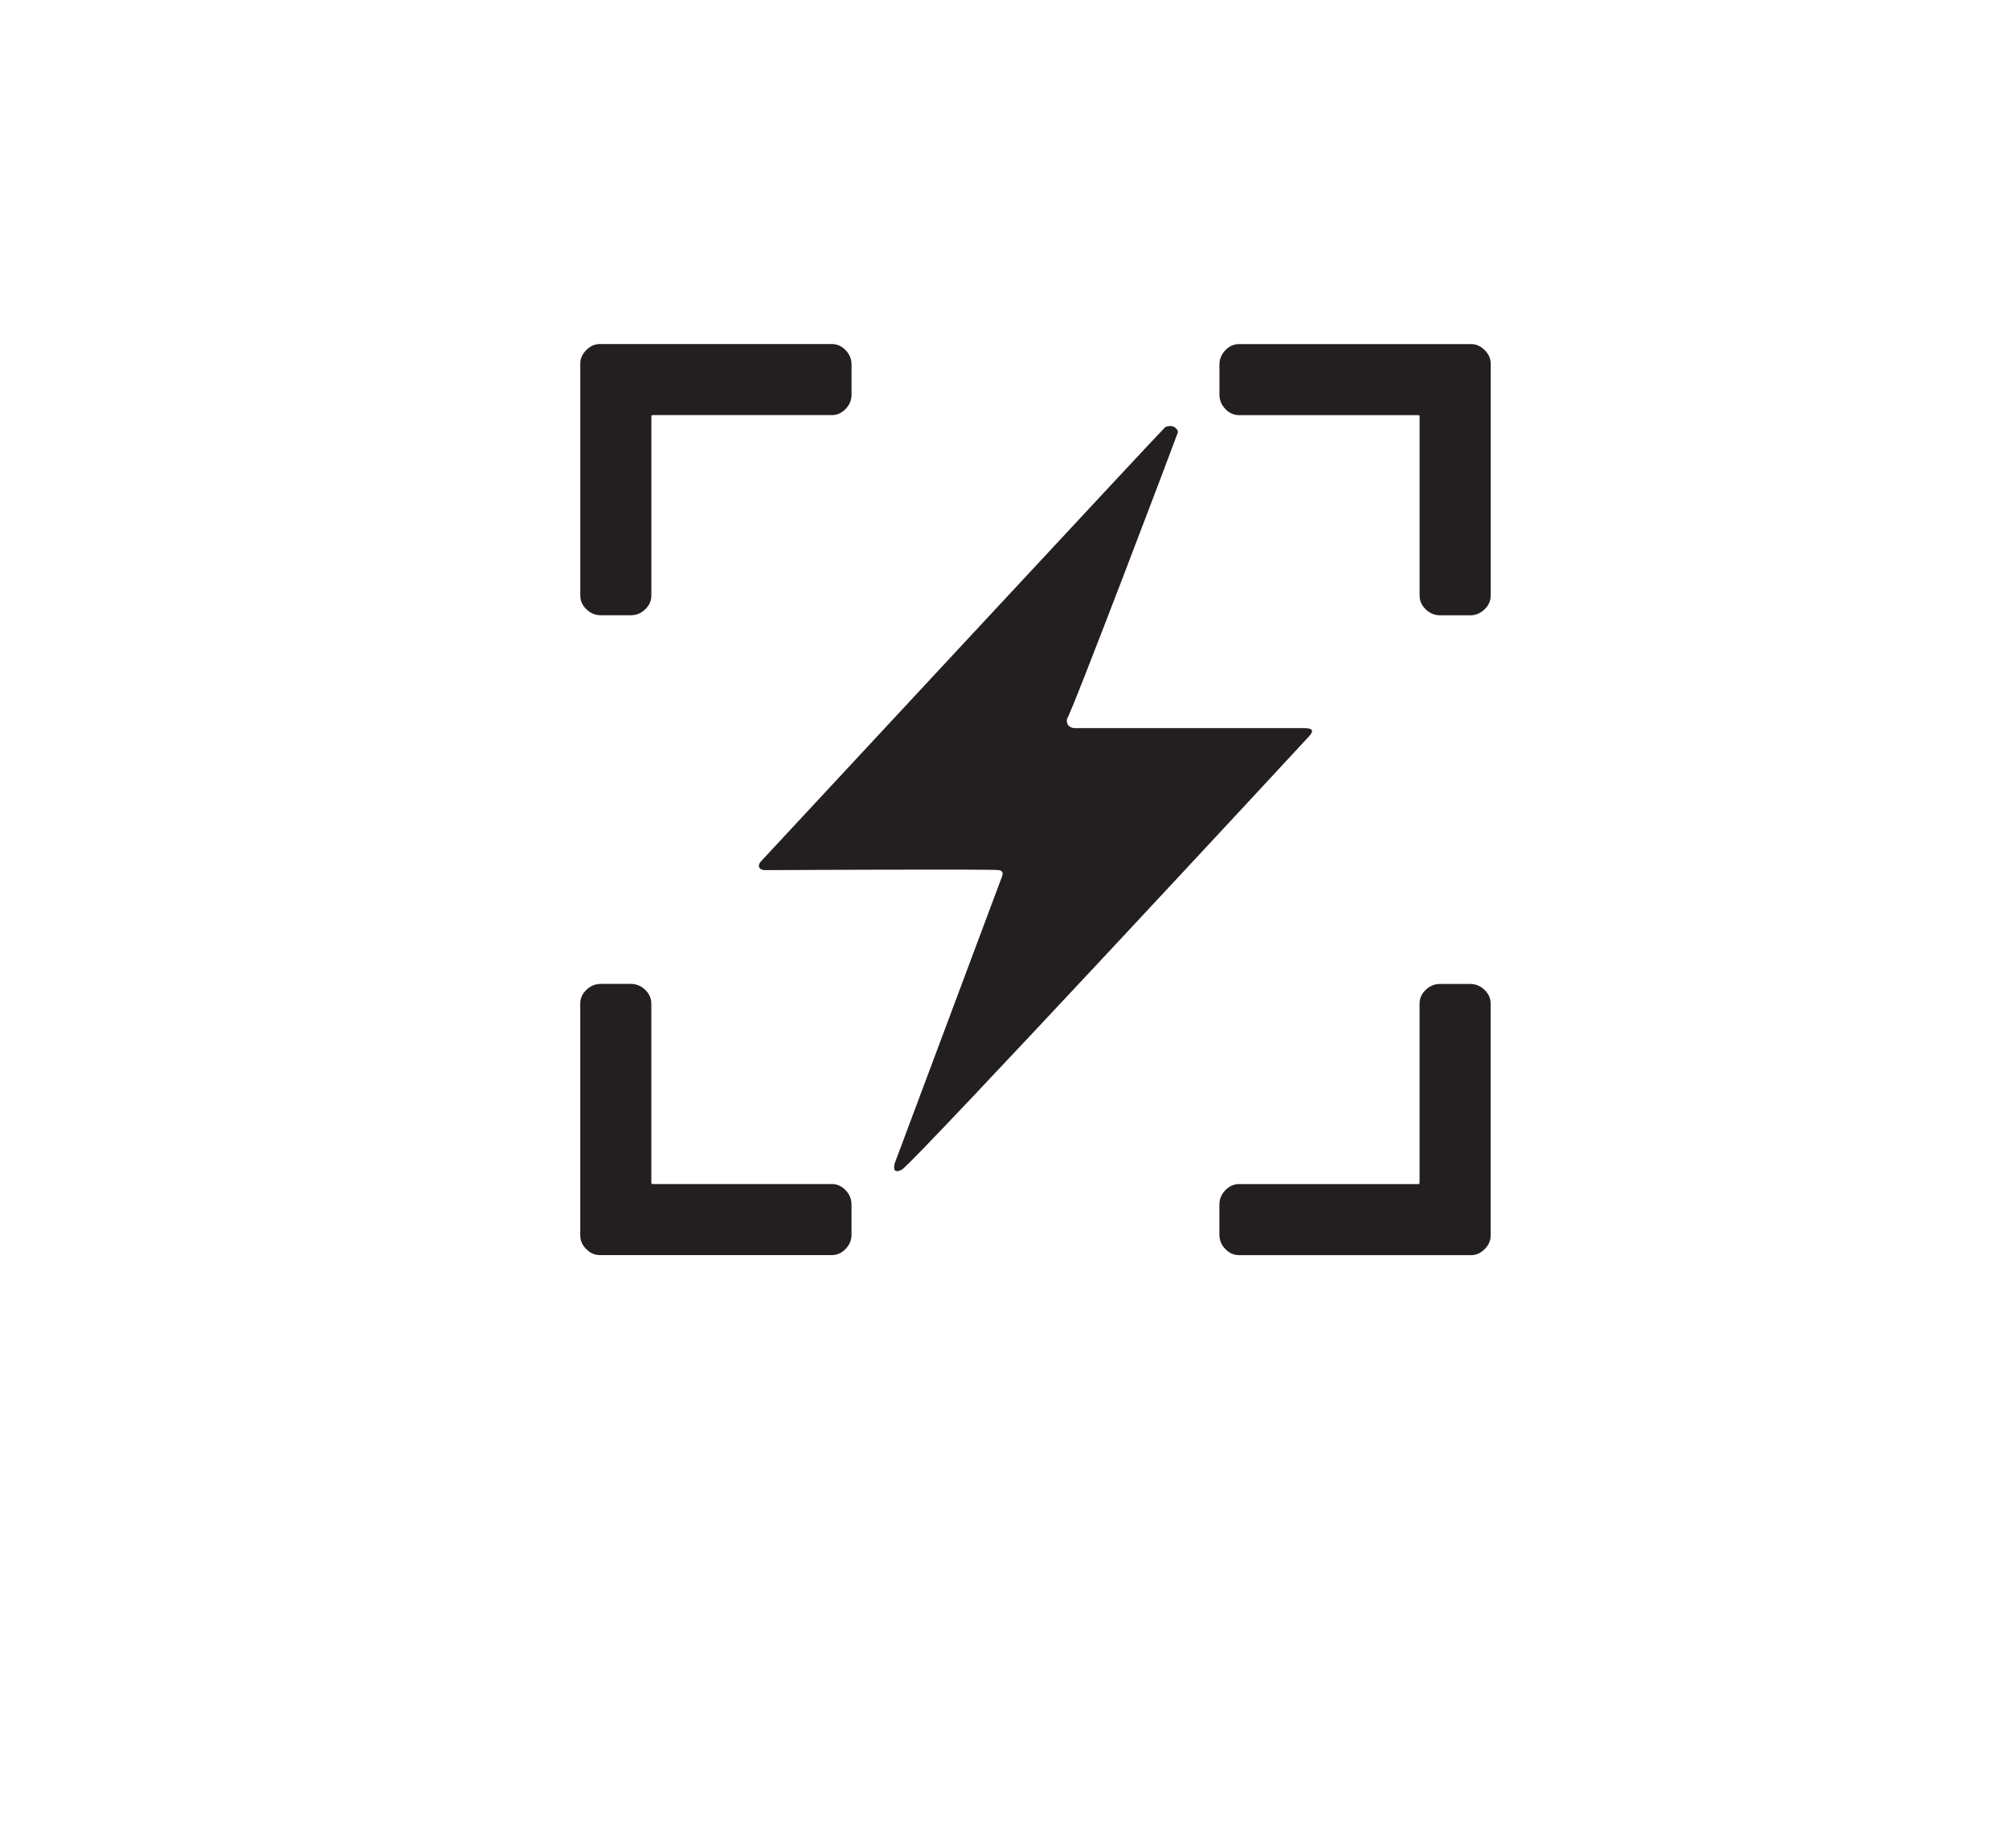 <?xml version="1.0" encoding="UTF-8"?>
<svg id="a" data-name="V2" xmlns="http://www.w3.org/2000/svg" width="1026.07" height="944.16" viewBox="0 0 1026.07 944.16">
  <path d="M431.89,178.88c-2.01-2.09-4.36-3.14-7.04-3.14h-118.43c-2.6,0-4.88.99-6.85,2.95-.02.02-.05.04-.07.06-.02.02-.04.04-.06.06-.02.02-.04.04-.06.06-.02.02-.04.05-.06.07-1.96,1.97-2.95,4.25-2.95,6.85v118.43c0,2.68,1.05,5.03,3.14,7.04,2.1,2.01,4.54,3.02,7.33,3.02h15.36c2.79,0,5.24-1.01,7.33-3.02,2.1-2.01,3.14-4.36,3.14-7.04v-90.92l.08-1.18,1.18-.08h90.92c2.68,0,5.03-1.05,7.04-3.14,2.01-2.09,3.02-4.54,3.02-7.33v-15.36c0-2.79-1.01-5.24-3.02-7.33Z" style="fill: #231f20;"/>
  <path d="M299.5,505.61c-2.09,2.01-3.14,4.36-3.14,7.04v89.49s0,28.53,0,28.53v.41c0,2.6.99,4.88,2.95,6.85.02.02.04.05.06.07.02.02.04.04.06.06.02.02.04.04.06.06.02.02.05.04.07.06,1.97,1.96,4.25,2.95,6.85,2.95h.41s28.53,0,28.53,0h89.49c2.68,0,5.03-1.05,7.04-3.14,2.01-2.1,3.02-4.54,3.02-7.33v-15.36c0-2.79-1.01-5.24-3.02-7.33-2.01-2.1-4.36-3.14-7.04-3.14h-90.92s-1.18-.08-1.18-.08l-.08-1.18v-90.92c0-2.68-1.05-5.03-3.14-7.04-2.09-2.01-4.54-3.02-7.33-3.02h-15.36c-2.79,0-5.24,1.01-7.33,3.02Z" style="fill: #231f20;"/>
  <path d="M625.81,638.01c2.01,2.09,4.36,3.14,7.04,3.14h89.49s28.53,0,28.53,0h.41c2.6,0,4.88-.99,6.85-2.95.02-.02.05-.04.07-.06.02-.02.04-.04.06-.06.02-.02.04-.04.06-.06.02-.02.04-.05.06-.07,1.96-1.97,2.95-4.25,2.95-6.85v-.41s0-28.53,0-28.53v-89.49c0-2.68-1.05-5.03-3.14-7.04-2.1-2.01-4.54-3.02-7.33-3.02h-15.36c-2.79,0-5.24,1.01-7.33,3.02-2.1,2.01-3.14,4.36-3.14,7.04v90.92s-.08,1.18-.08,1.18l-1.18.08h-90.92c-2.68,0-5.03,1.05-7.04,3.14-2.01,2.09-3.02,4.54-3.02,7.33v15.36c0,2.79,1.01,5.24,3.02,7.33Z" style="fill: #231f20;"/>
  <path d="M758.21,311.28c2.09-2.01,3.14-4.36,3.14-7.04v-89.49s0-28.53,0-28.53v-.41c0-2.6-.99-4.88-2.95-6.85-.02-.02-.04-.05-.06-.07-.02-.02-.04-.04-.06-.06-.02-.02-.04-.04-.06-.06-.02-.02-.05-.04-.07-.06-1.97-1.96-4.25-2.95-6.85-2.95h-.41s-28.53,0-28.53,0h-89.49c-2.68,0-5.03,1.05-7.04,3.14-2.01,2.1-3.02,4.54-3.02,7.33v15.36c0,2.79,1.01,5.24,3.02,7.33,2.01,2.1,4.36,3.14,7.04,3.14h90.92s1.18.08,1.18.08l.08,1.18v90.92c0,2.68,1.05,5.03,3.14,7.04,2.09,2.01,4.54,3.02,7.33,3.02h15.36c2.79,0,5.24-1.01,7.33-3.02Z" style="fill: #231f20;"/>
  <path d="M599.11,217.83c-.9-.35-2.95-.3-4.04.41s-203.47,218.64-206.22,221.55-.54,4.69,1.89,4.68,117.21-.6,119.19,0c1.69.12,2.66,1.06,1.89,3.12s-54.86,146.66-54.86,146.66c0,0-1.89,6.24,3.78,3.12,5.68-3.12,206.29-219.46,208.11-221.55s2.29-3.9-2.84-3.9h-117.3s-4.39-.07-3.78-4.68c1.89-1.56,56.48-145.44,56.67-146.4s-1.12-2.56-2.49-3.01Z" style="fill: #231f20;"/>
</svg>